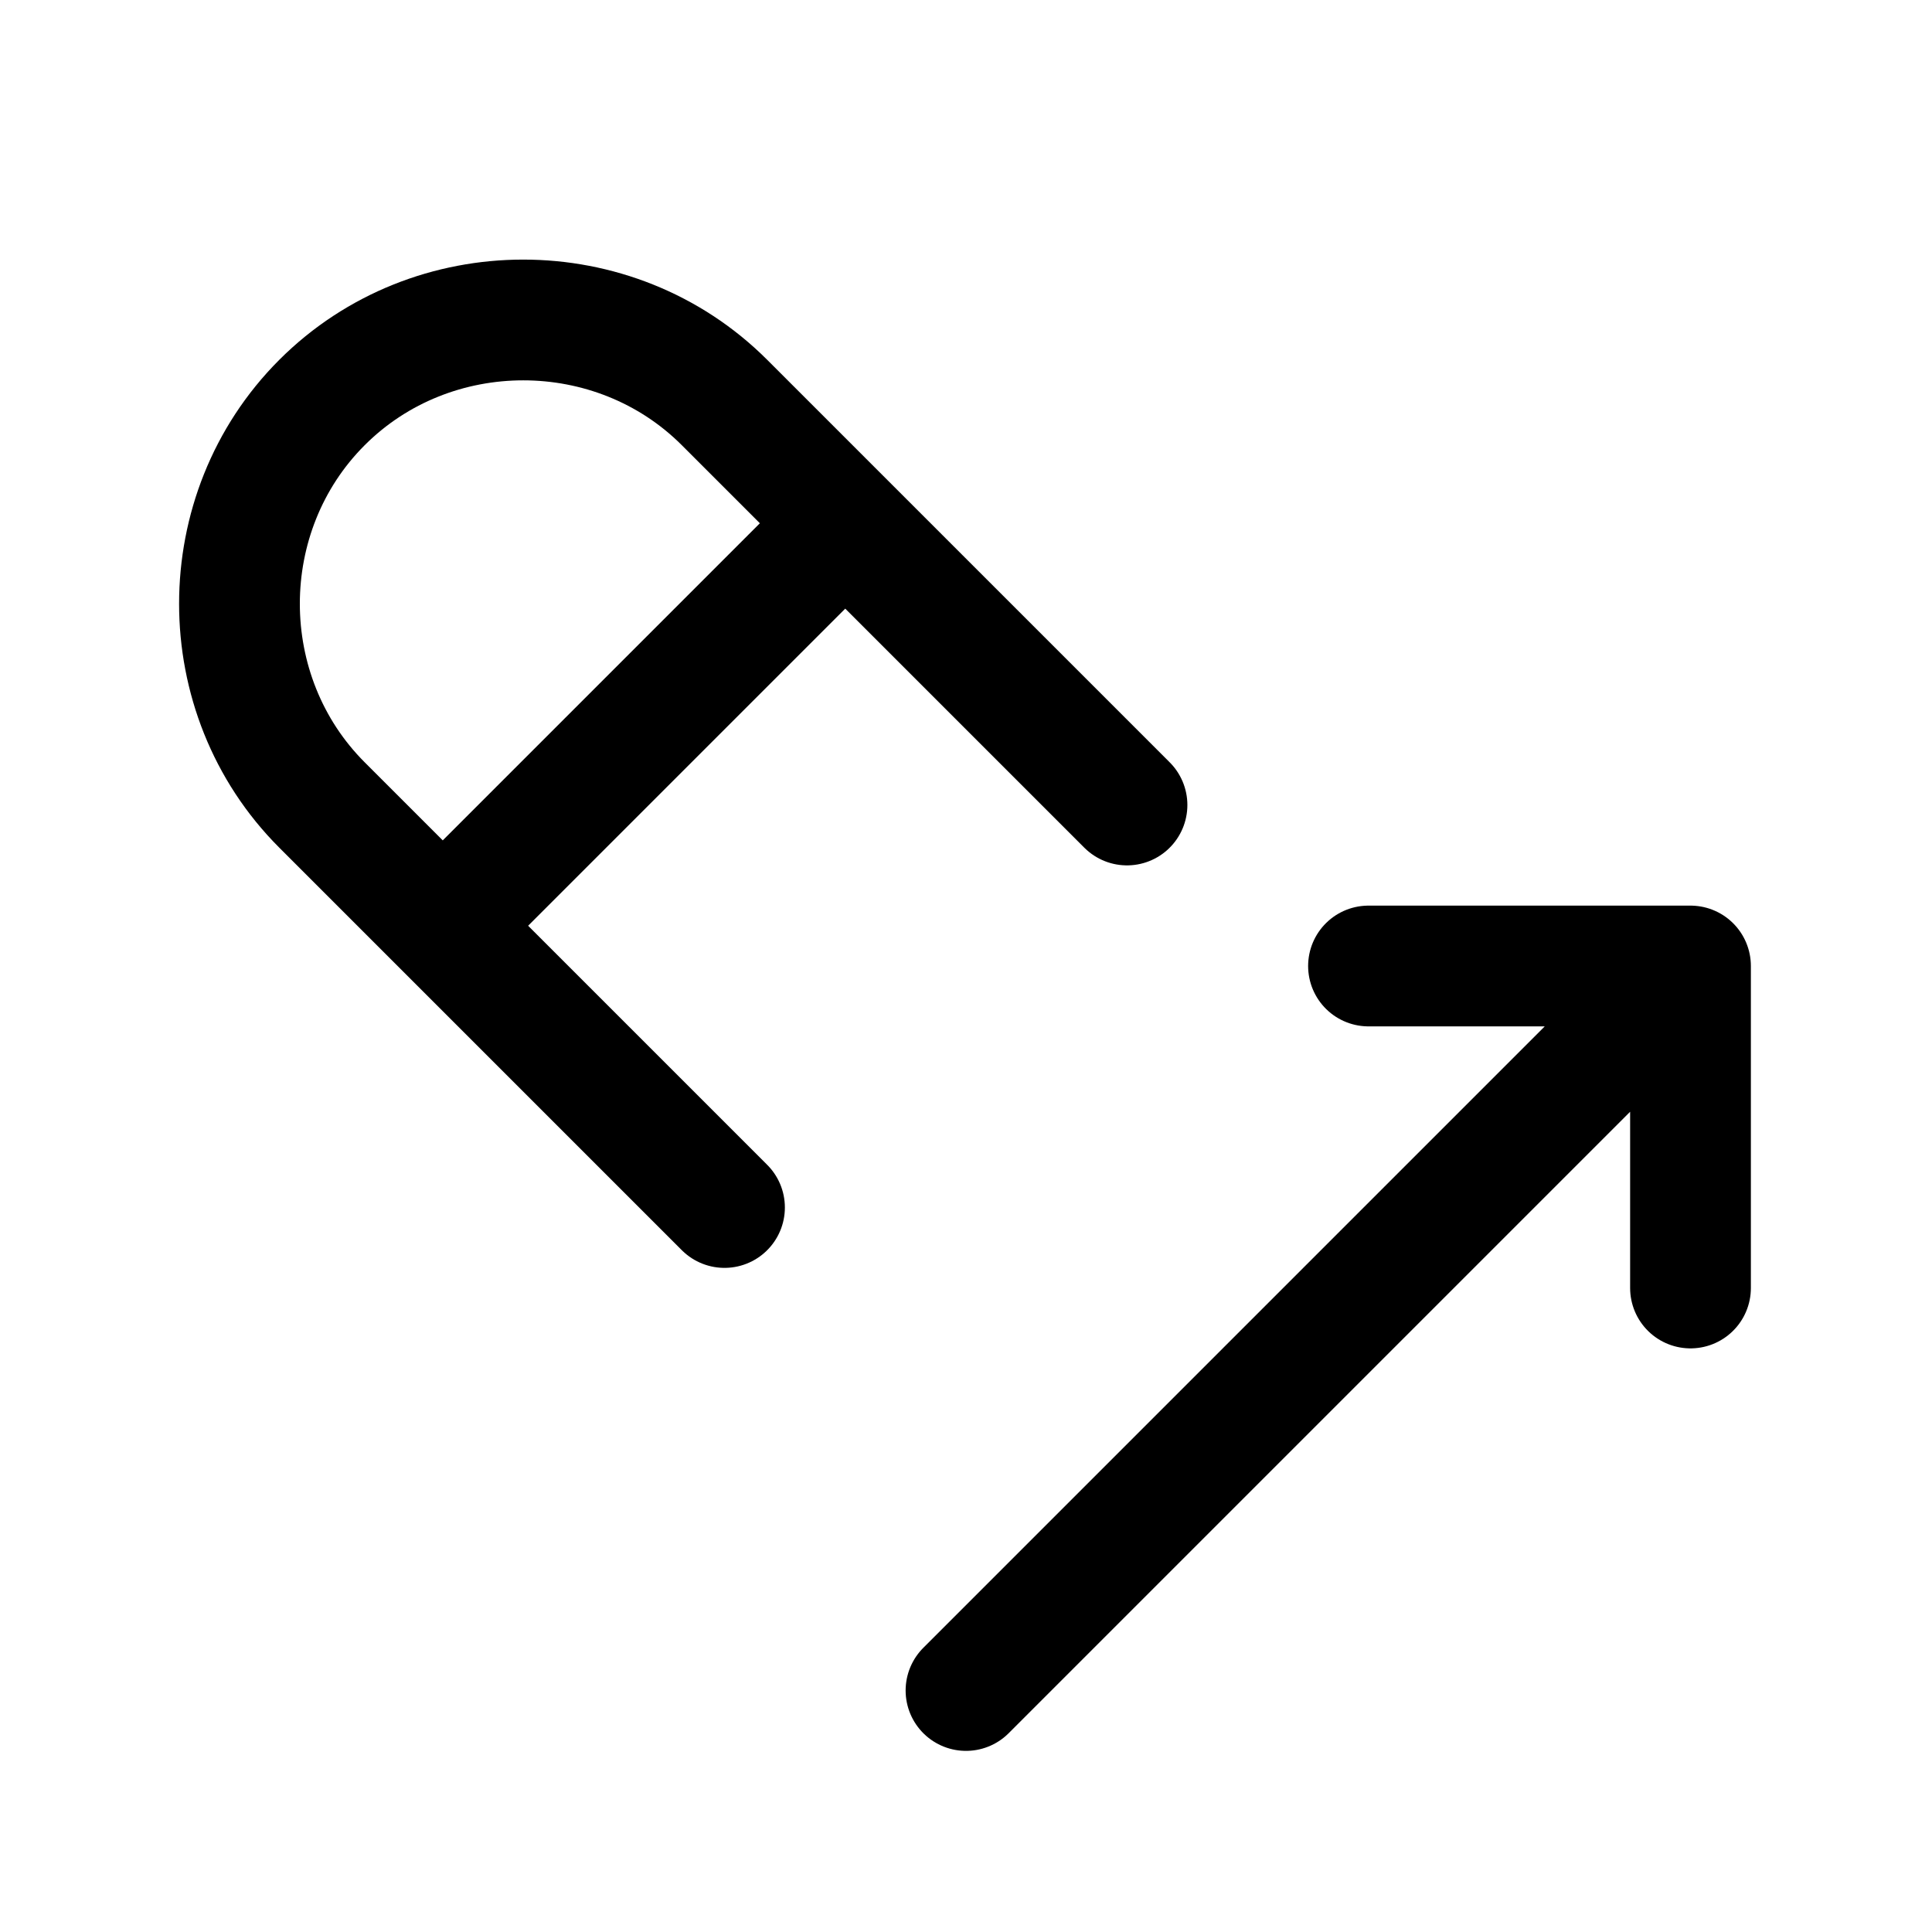 <svg width="24" height="24" viewBox="0 0 24 24" fill="none" xmlns="http://www.w3.org/2000/svg">
<path d="M9 15L4 10C2.633 8.633 2.633 6.367 4 5C5.367 3.633 7.633 3.633 9 5L14 10M5.5 11.5L10.5 6.5M21 12L12 21M21 12V16M21 12H17" stroke="currentColor" stroke-width="1.5" stroke-linecap="round" stroke-linejoin="round"/>
</svg>
